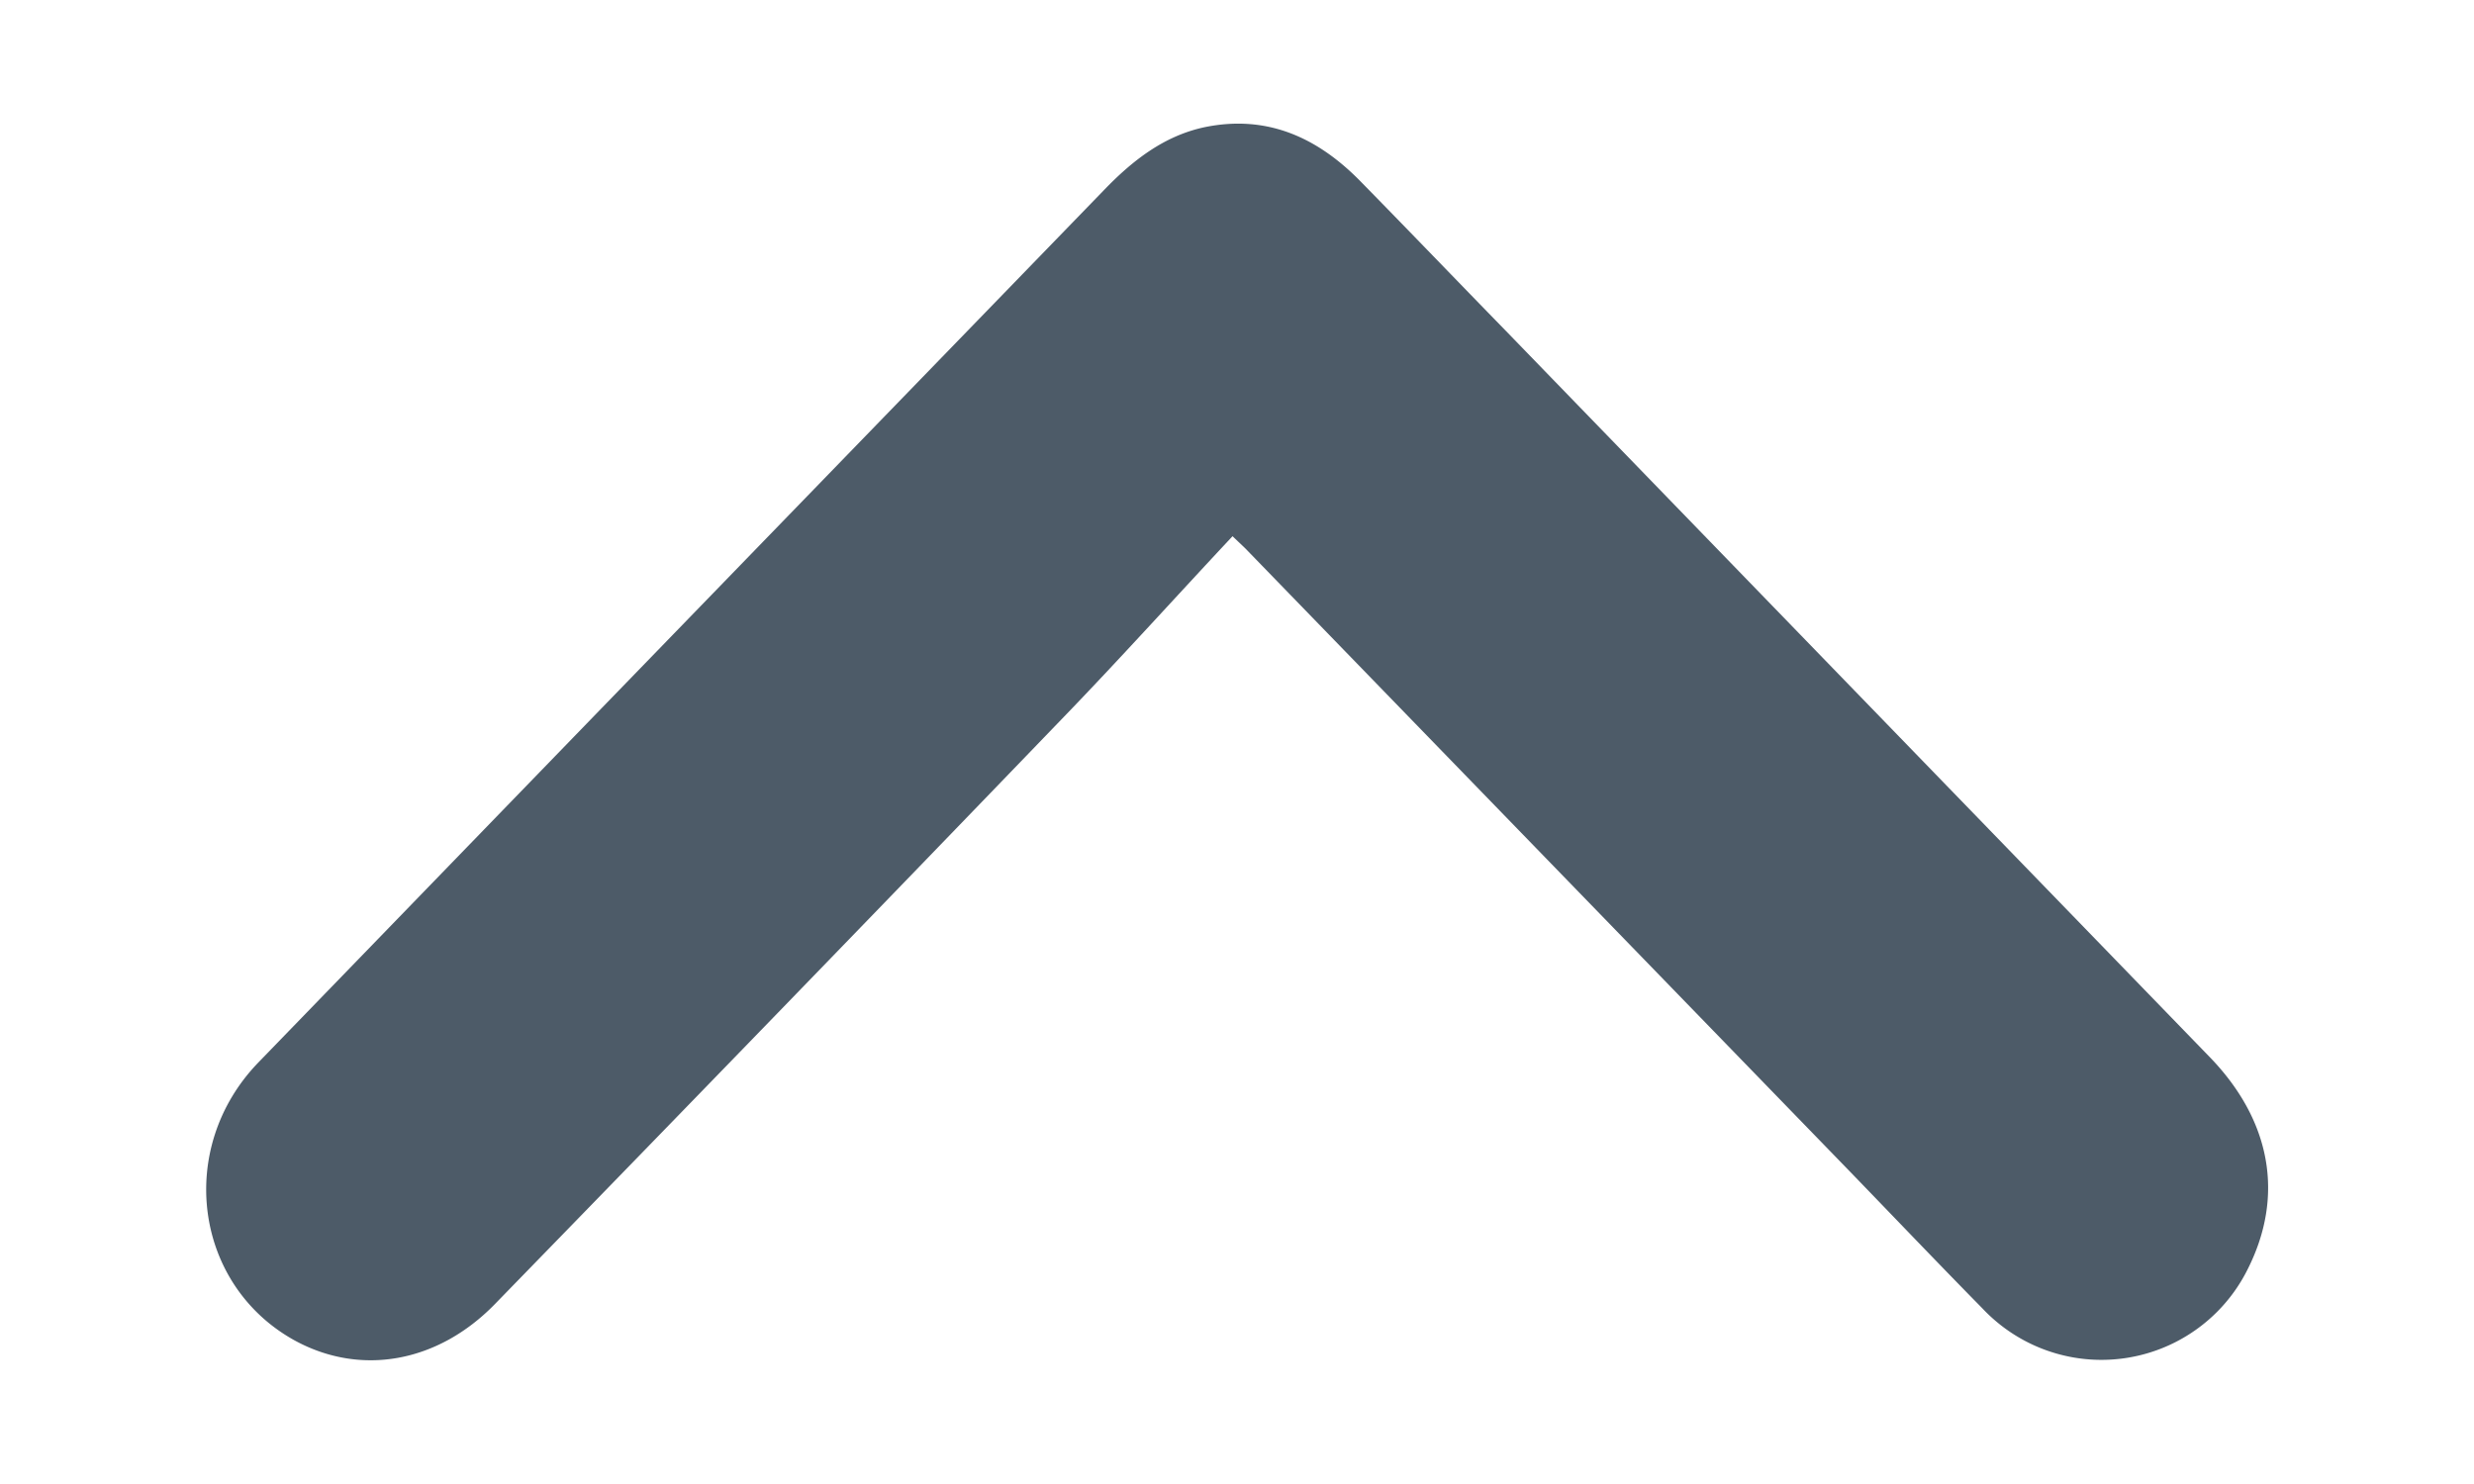 <svg width="10" height="6" fill="none" xmlns="http://www.w3.org/2000/svg"><path d="M4.982 2.168c-.234.25-.459.5-.692.741C3.528 3.7 2.765 4.487 2 5.273c-.232.238-.544.292-.81.146-.406-.225-.48-.777-.146-1.123l1.327-1.37L4.46.771c.117-.122.245-.222.41-.257.25-.051.454.04.63.22.196.2.39.402.586.603L8.93 4.272c.25.257.305.563.155.86a.66.66 0 01-1.072.158c-.183-.186-.363-.375-.544-.562L5.043 2.227c-.013-.014-.028-.027-.061-.059z" fill="#4D5B68"/></svg>